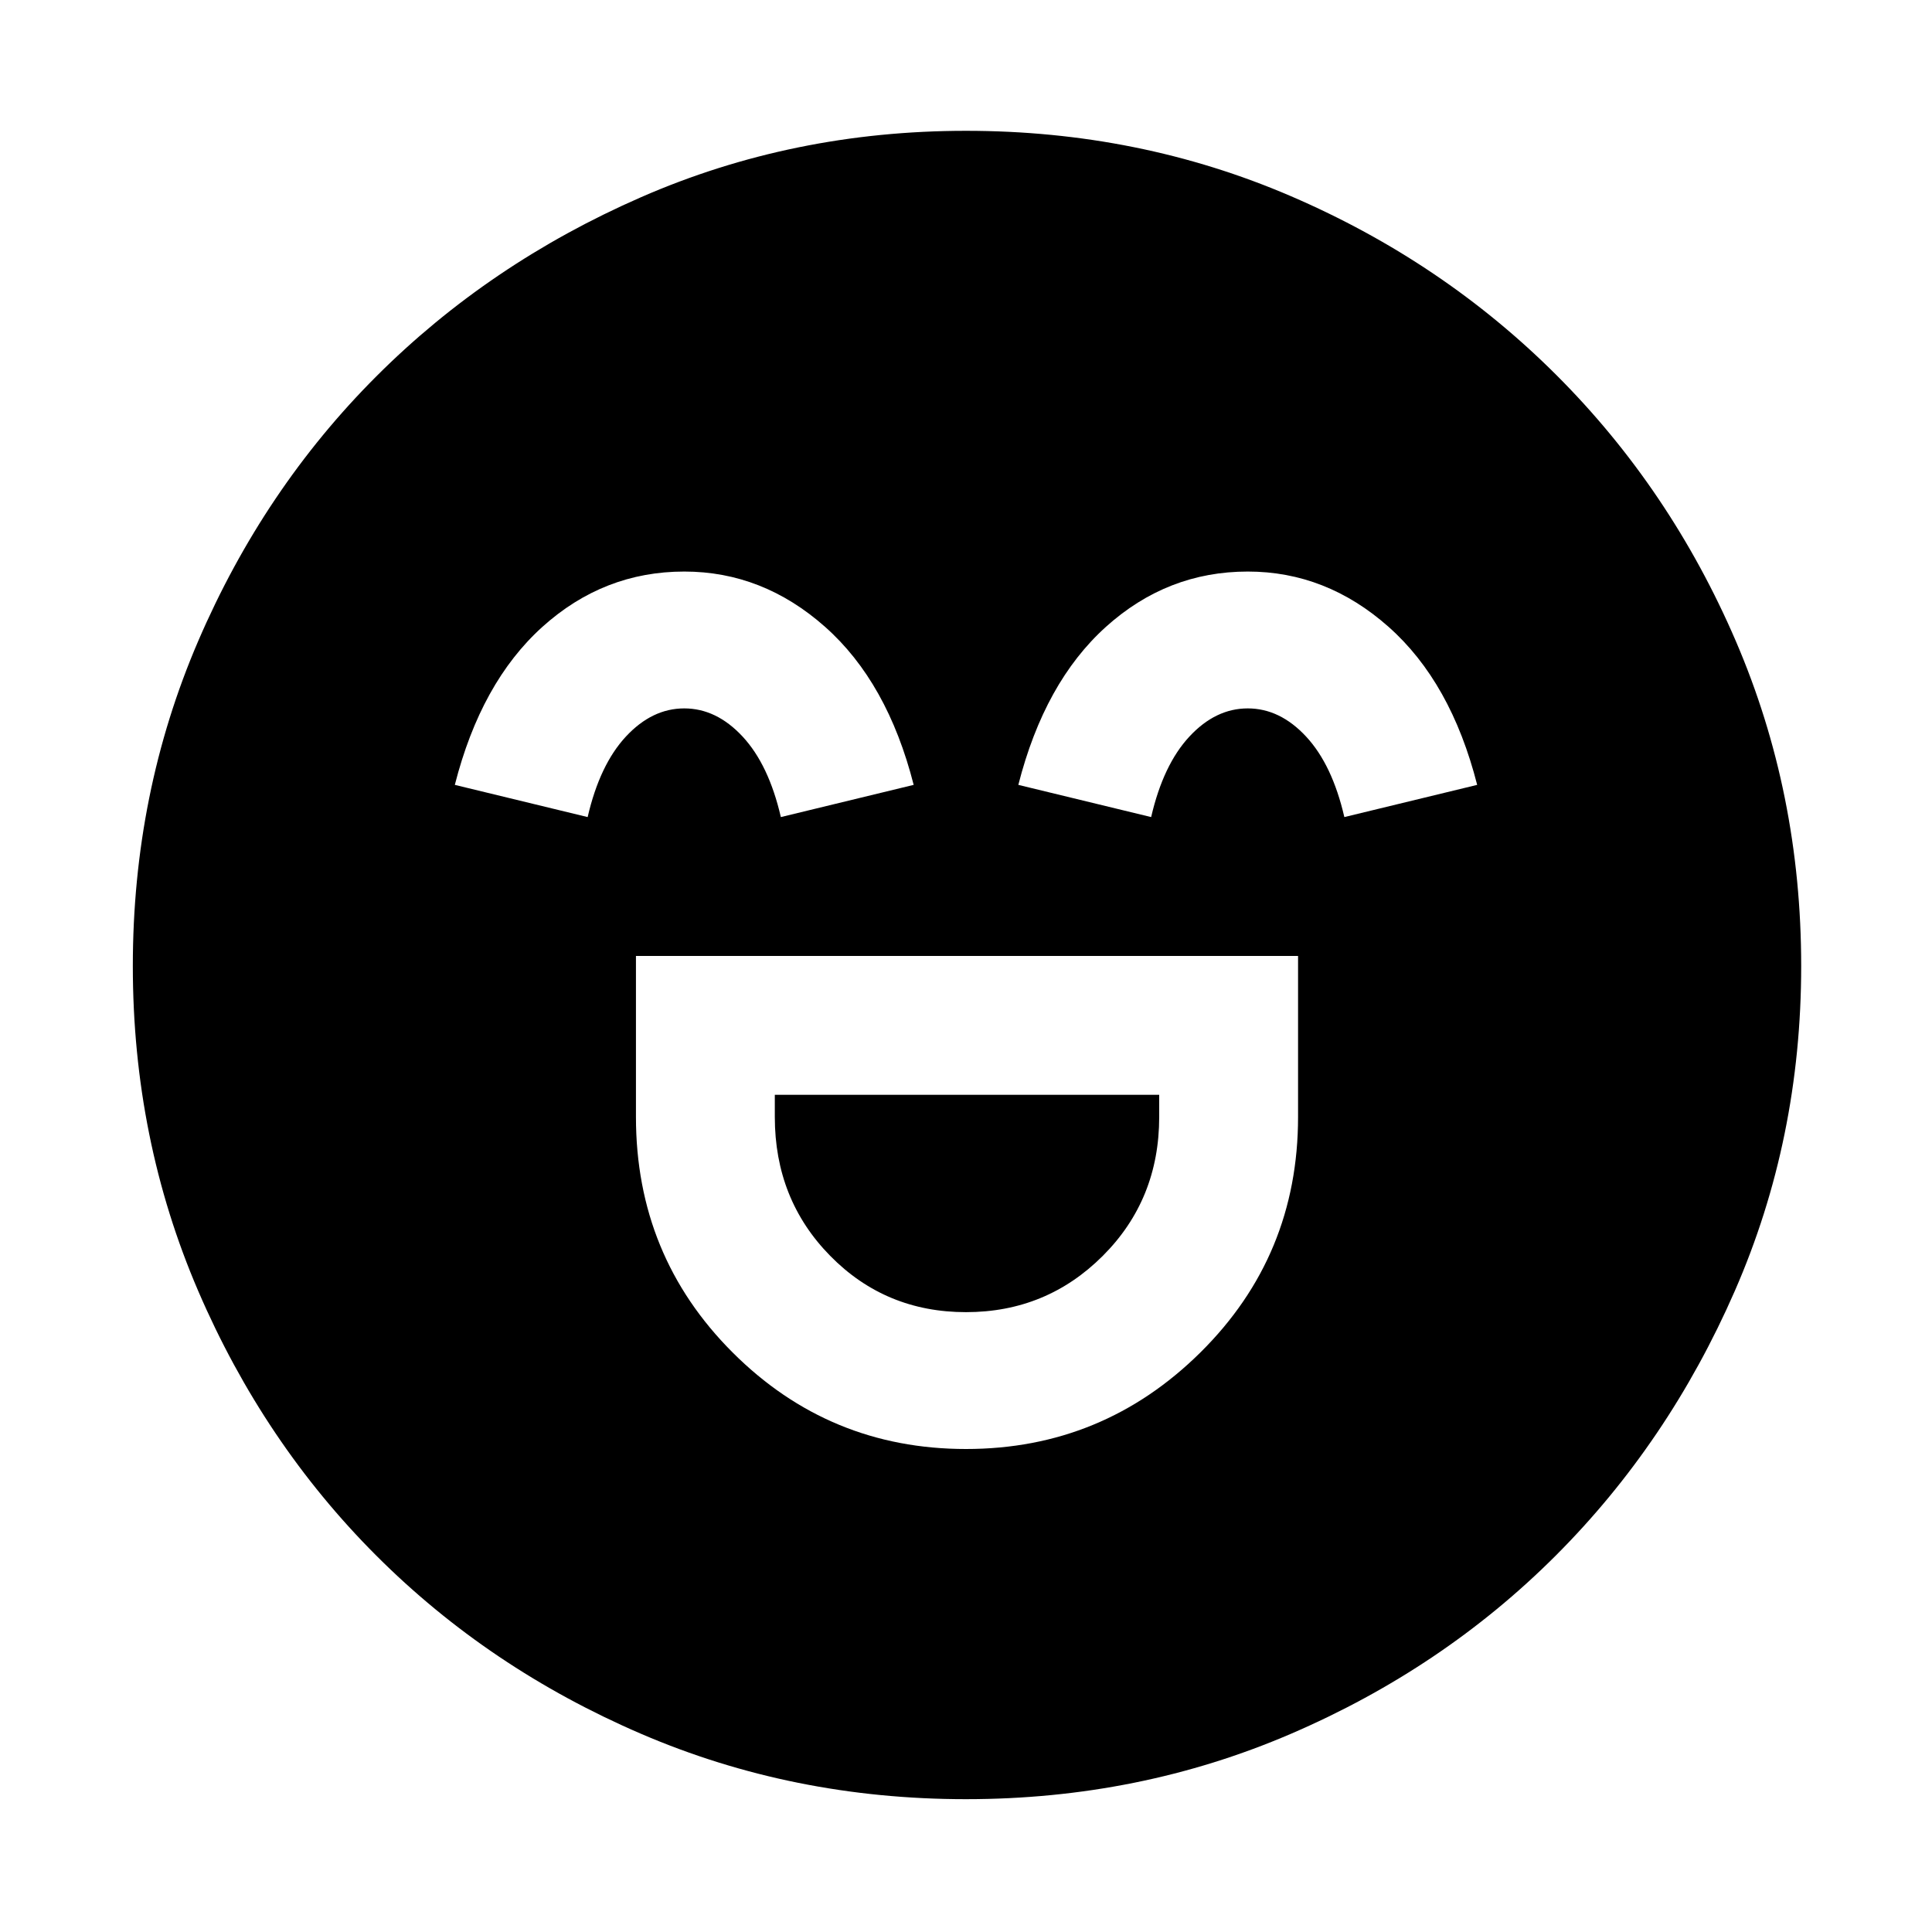 <svg xmlns="http://www.w3.org/2000/svg" width="48" height="48" viewBox="0 0 48 48"><path d="M15.8 23.75v4q0 3.45 2.4 5.85Q20.6 36 24 36t5.825-2.4q2.425-2.4 2.425-5.85v-4ZM24 32.6q-2 0-3.375-1.4t-1.375-3.45v-.55h9.55v.55q0 2.05-1.4 3.45-1.4 1.4-3.4 1.4Zm-7-18.4q-2 0-3.525 1.375T11.3 19.5l3.3.8q.3-1.3.95-2 .65-.7 1.45-.7.8 0 1.45.7.65.7.95 2l3.3-.8q-.65-2.55-2.2-3.925Q18.95 14.2 17 14.2Zm14 0q-2 0-3.525 1.375T25.3 19.5l3.3.8q.3-1.3.95-2 .65-.7 1.45-.7.8 0 1.45.7.65.7.95 2l3.3-.8q-.65-2.55-2.2-3.925Q32.95 14.2 31 14.2Zm-7 30.5q-4.3 0-8.075-1.625Q12.15 41.45 9.35 38.65q-2.8-2.8-4.425-6.575Q3.3 28.3 3.3 24q0-4.3 1.625-8.075Q6.55 12.15 9.35 9.35q2.8-2.8 6.575-4.45Q19.7 3.25 24 3.25q4.3 0 8.075 1.625 3.775 1.625 6.6 4.45 2.825 2.825 4.45 6.6Q44.75 19.7 44.75 24q0 4.3-1.65 8.075-1.65 3.775-4.45 6.575-2.8 2.8-6.575 4.425Q28.3 44.7 24 44.7Z"/></svg>